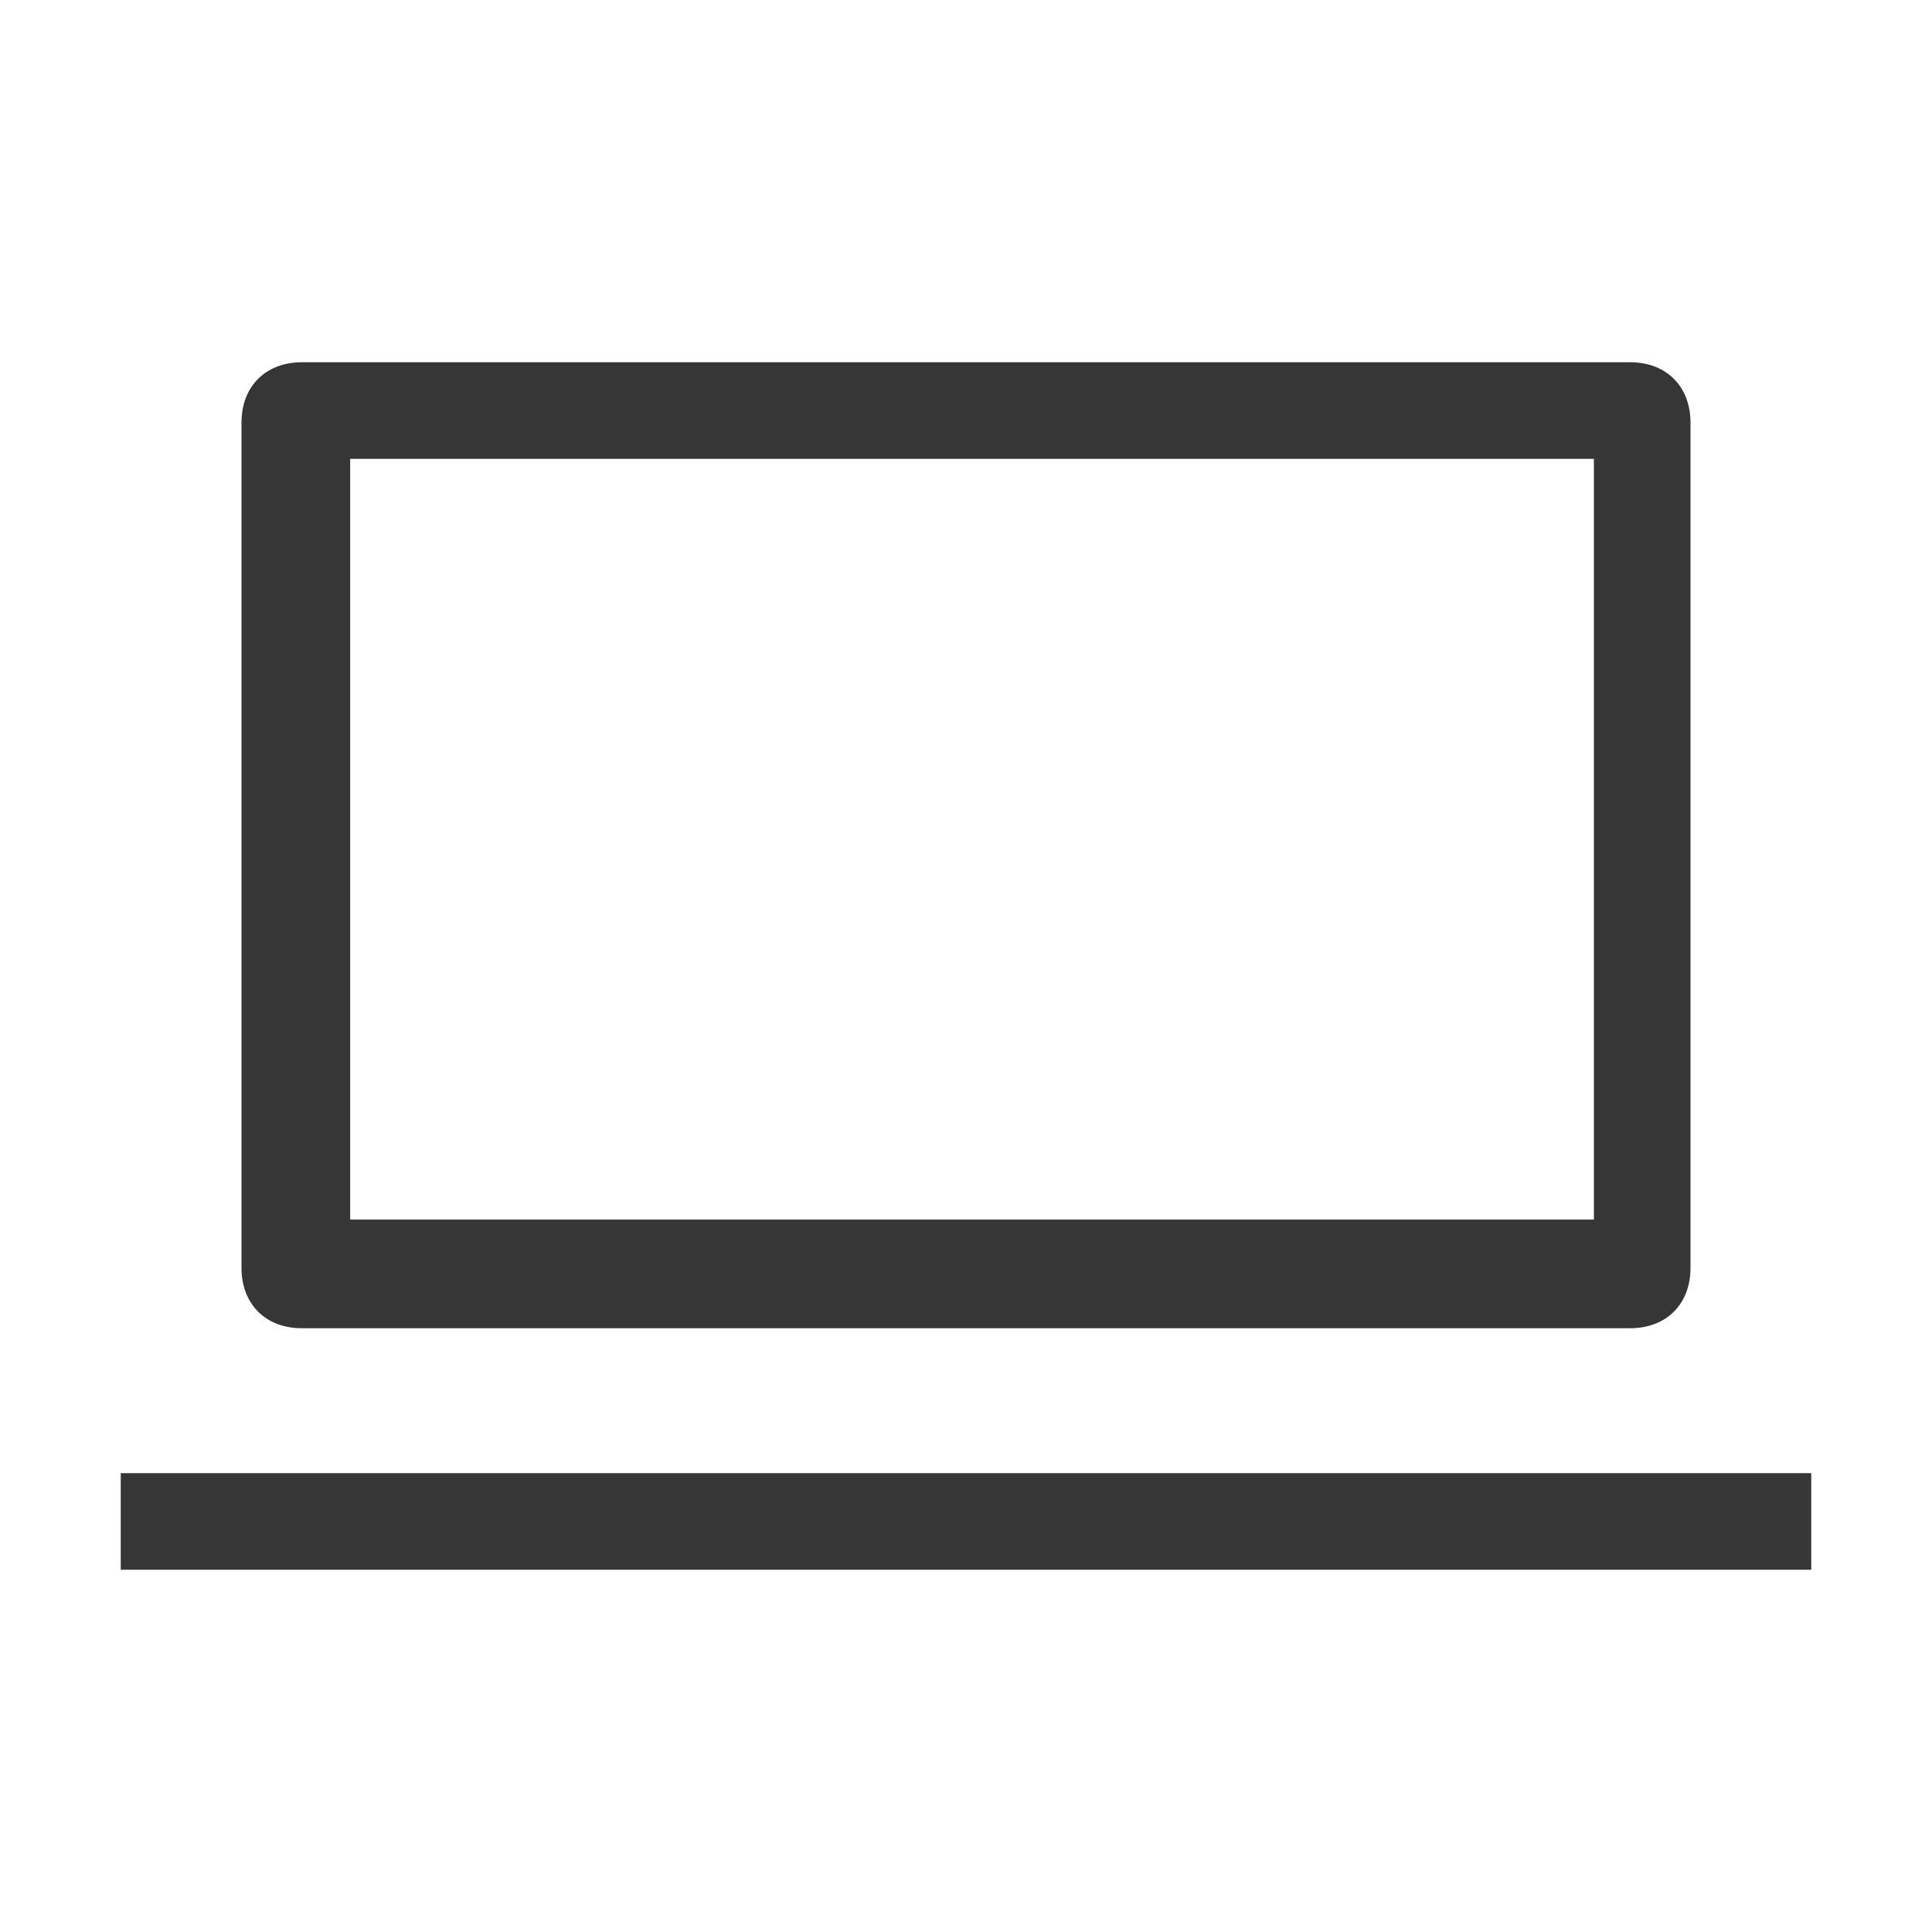<?xml version="1.0" encoding="utf-8"?>
<!-- Generator: Adobe Illustrator 23.0.0, SVG Export Plug-In . SVG Version: 6.00 Build 0)  -->
<!DOCTYPE svg PUBLIC "-//W3C//DTD SVG 1.1//EN" "http://www.w3.org/Graphics/SVG/1.1/DTD/svg11.dtd">
<svg version="1.1" id="레이어_1" xmlns:x="http://ns.adobe.com/Extensibility/1.0/" xmlns:i="http://ns.adobe.com/AdobeIllustrator/10.0/" xmlns:graph="http://ns.adobe.com/Graphs/1.0/"
	 xmlns="http://www.w3.org/2000/svg" xmlns:xlink="http://www.w3.org/1999/xlink" x="0px" y="0px" viewBox="0 0 16 16"
	 style="enable-background:new 0 0 16 16;" xml:space="preserve">
<style type="text/css">
	.st0{fill-rule:evenodd;clip-rule:evenodd;fill:#363636;}
</style>
<rect x="1" y="12.2" class="st0" width="14" height="0.8"/>
<path class="st0" d="M2,3.5v7C2,10.8,2.2,11,2.5,11h11c0.3,0,0.5-0.2,0.5-0.5v-7C14,3.2,13.8,3,13.5,3h-11C2.2,3,2,3.2,2,3.5z
	 M13.2,10.1H2.9V3.8h10.3V10.1z"/>
</svg>
